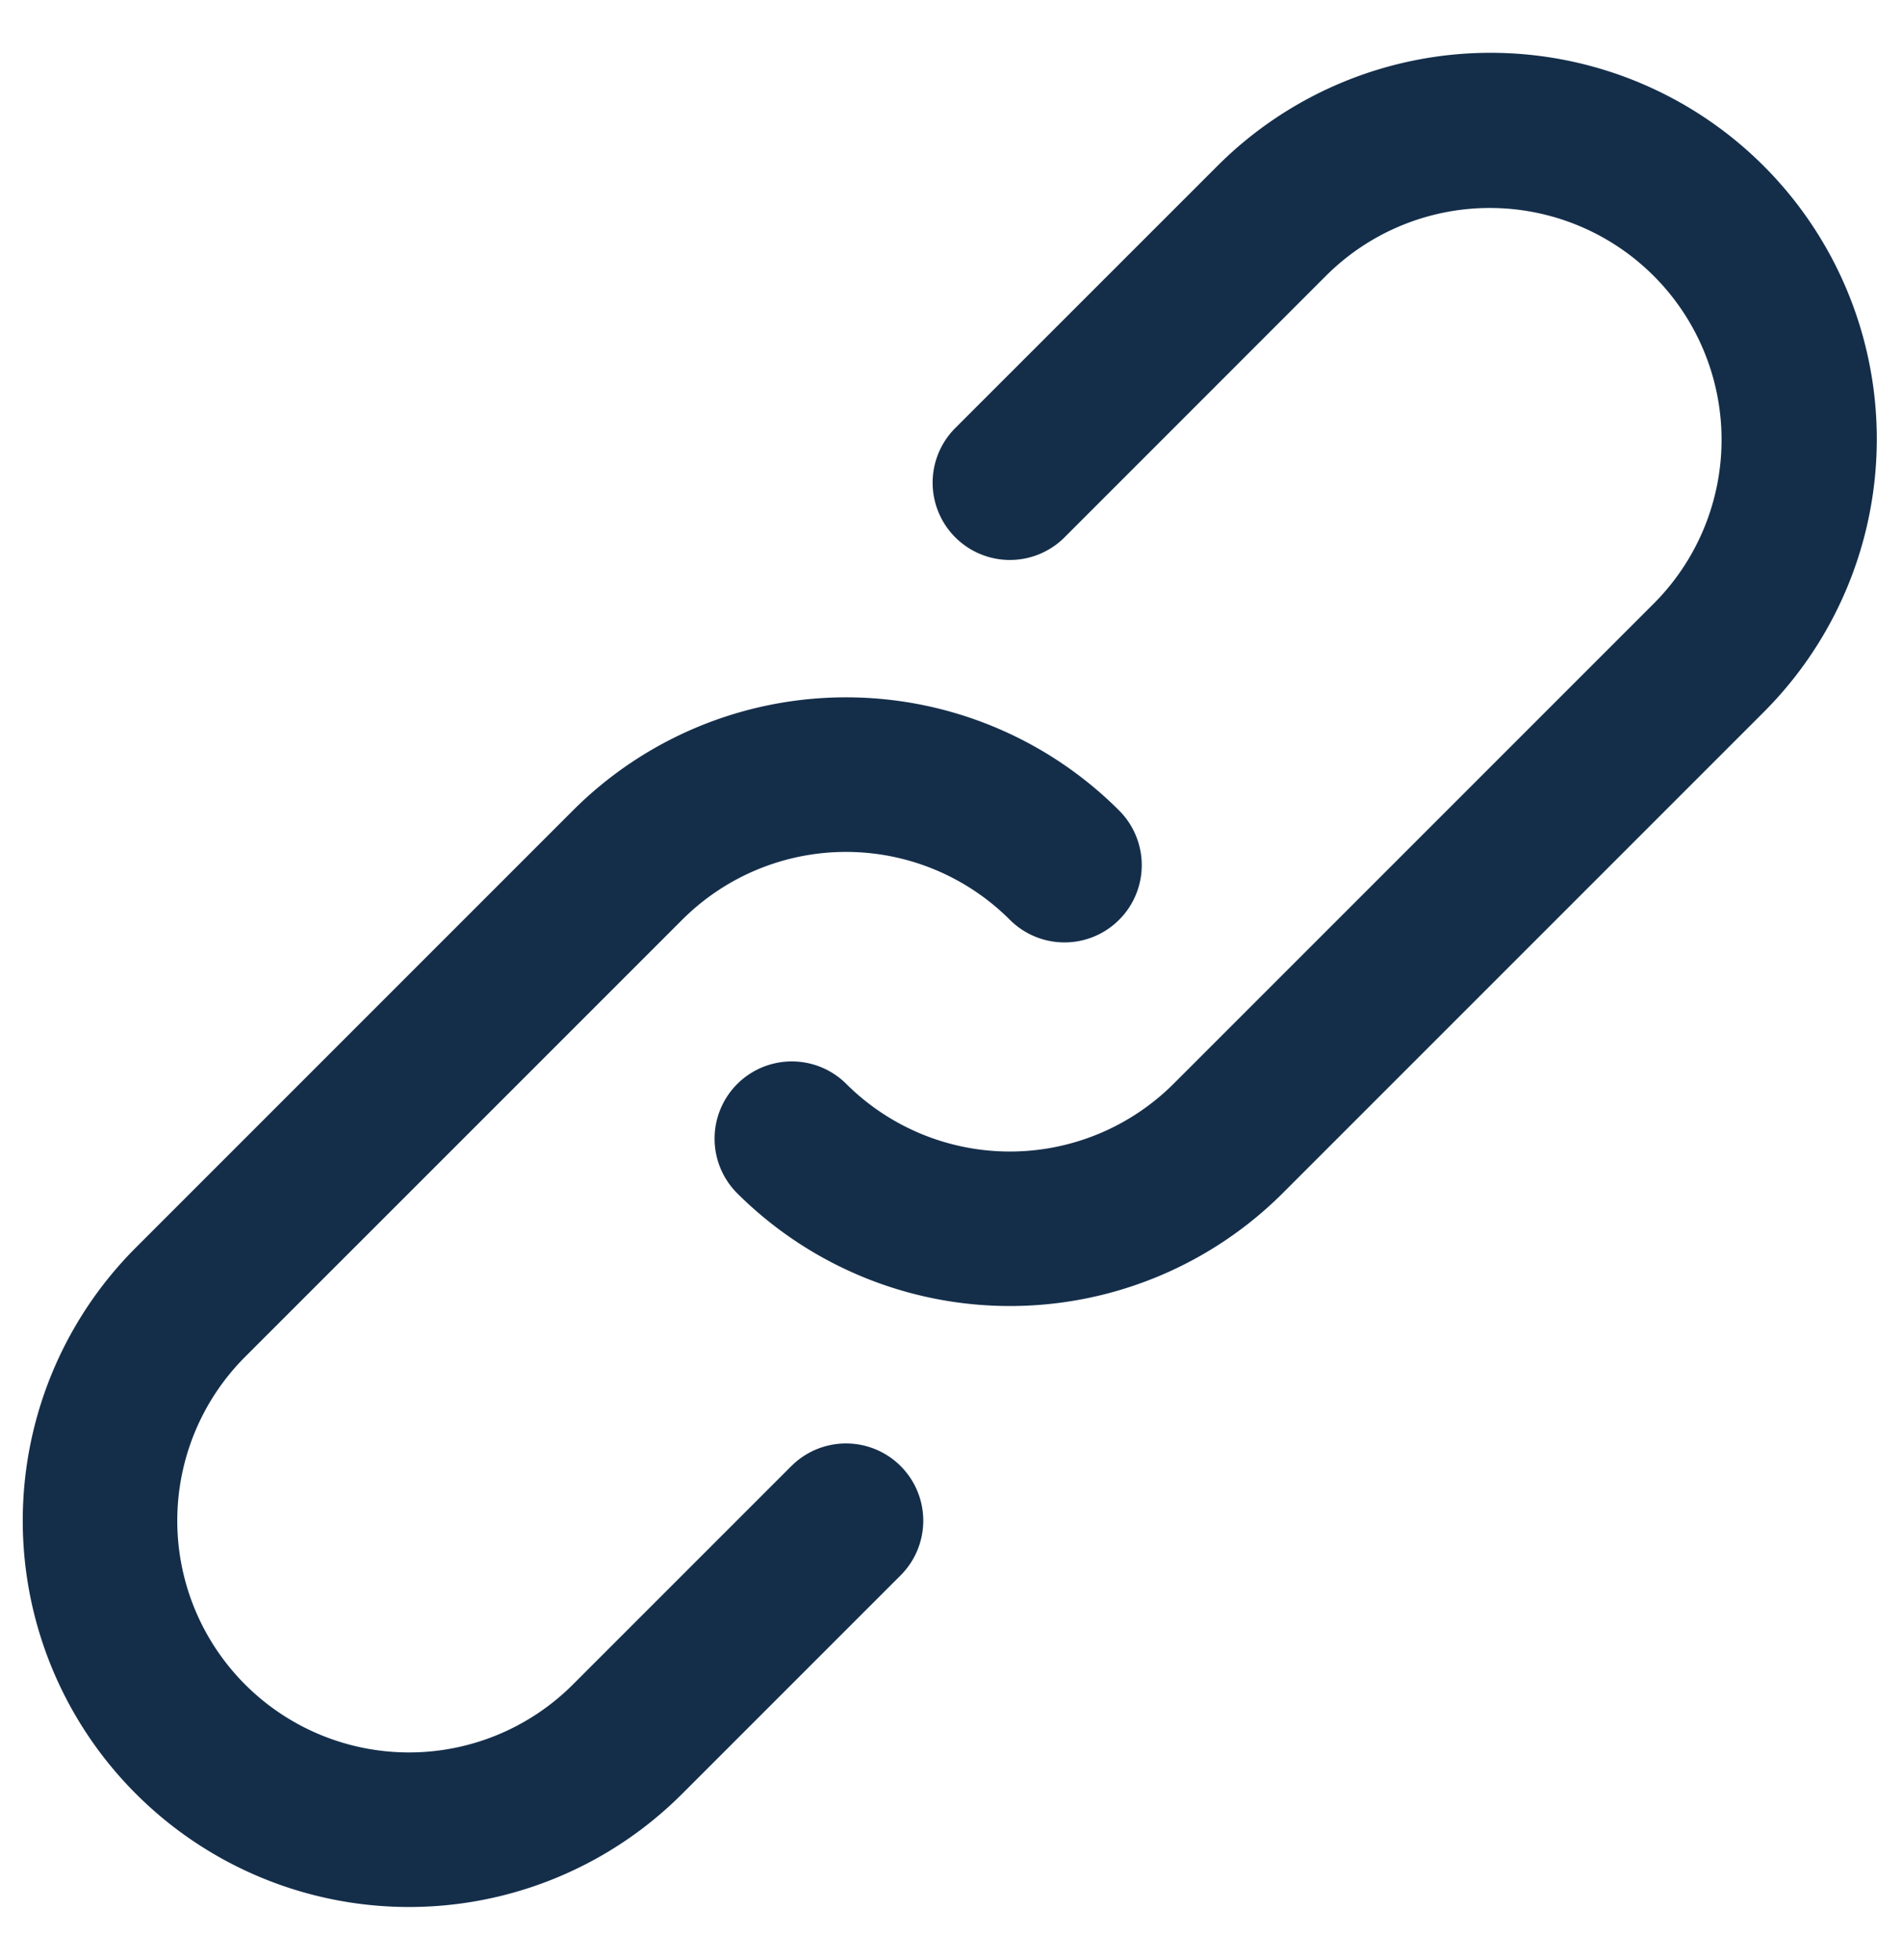 <svg xmlns="http://www.w3.org/2000/svg" width="33" height="34" viewBox="0 0 33 34"><g><g><g><path fill="#142e4a" d="M13.73 25.434l-3.79 3.79a4.02 4.02 0 1 1-5.687-5.685l7.583-7.582a4.02 4.02 0 0 1 5.685 0 1.34 1.34 0 0 0 1.896-1.896 6.7 6.7 0 0 0-9.477 0l-7.582 7.582a6.7 6.7 0 0 0 0 9.477 6.7 6.7 0 0 0 9.478 0l3.79-3.79a1.34 1.34 0 1 0-1.895-1.896z"/></g><g><path fill="#142e4a" d="M30.6 2.879a6.702 6.702 0 0 0-9.478 0l-4.548 4.547a1.34 1.34 0 0 0 1.896 1.896l4.547-4.548a4.021 4.021 0 0 1 5.687 5.686l-8.34 8.34a4.02 4.02 0 0 1-5.685 0 1.34 1.34 0 0 0-1.895 1.895 6.7 6.7 0 0 0 9.476 0l8.34-8.34a6.7 6.7 0 0 0 0-9.476z"/></g></g></g></svg>